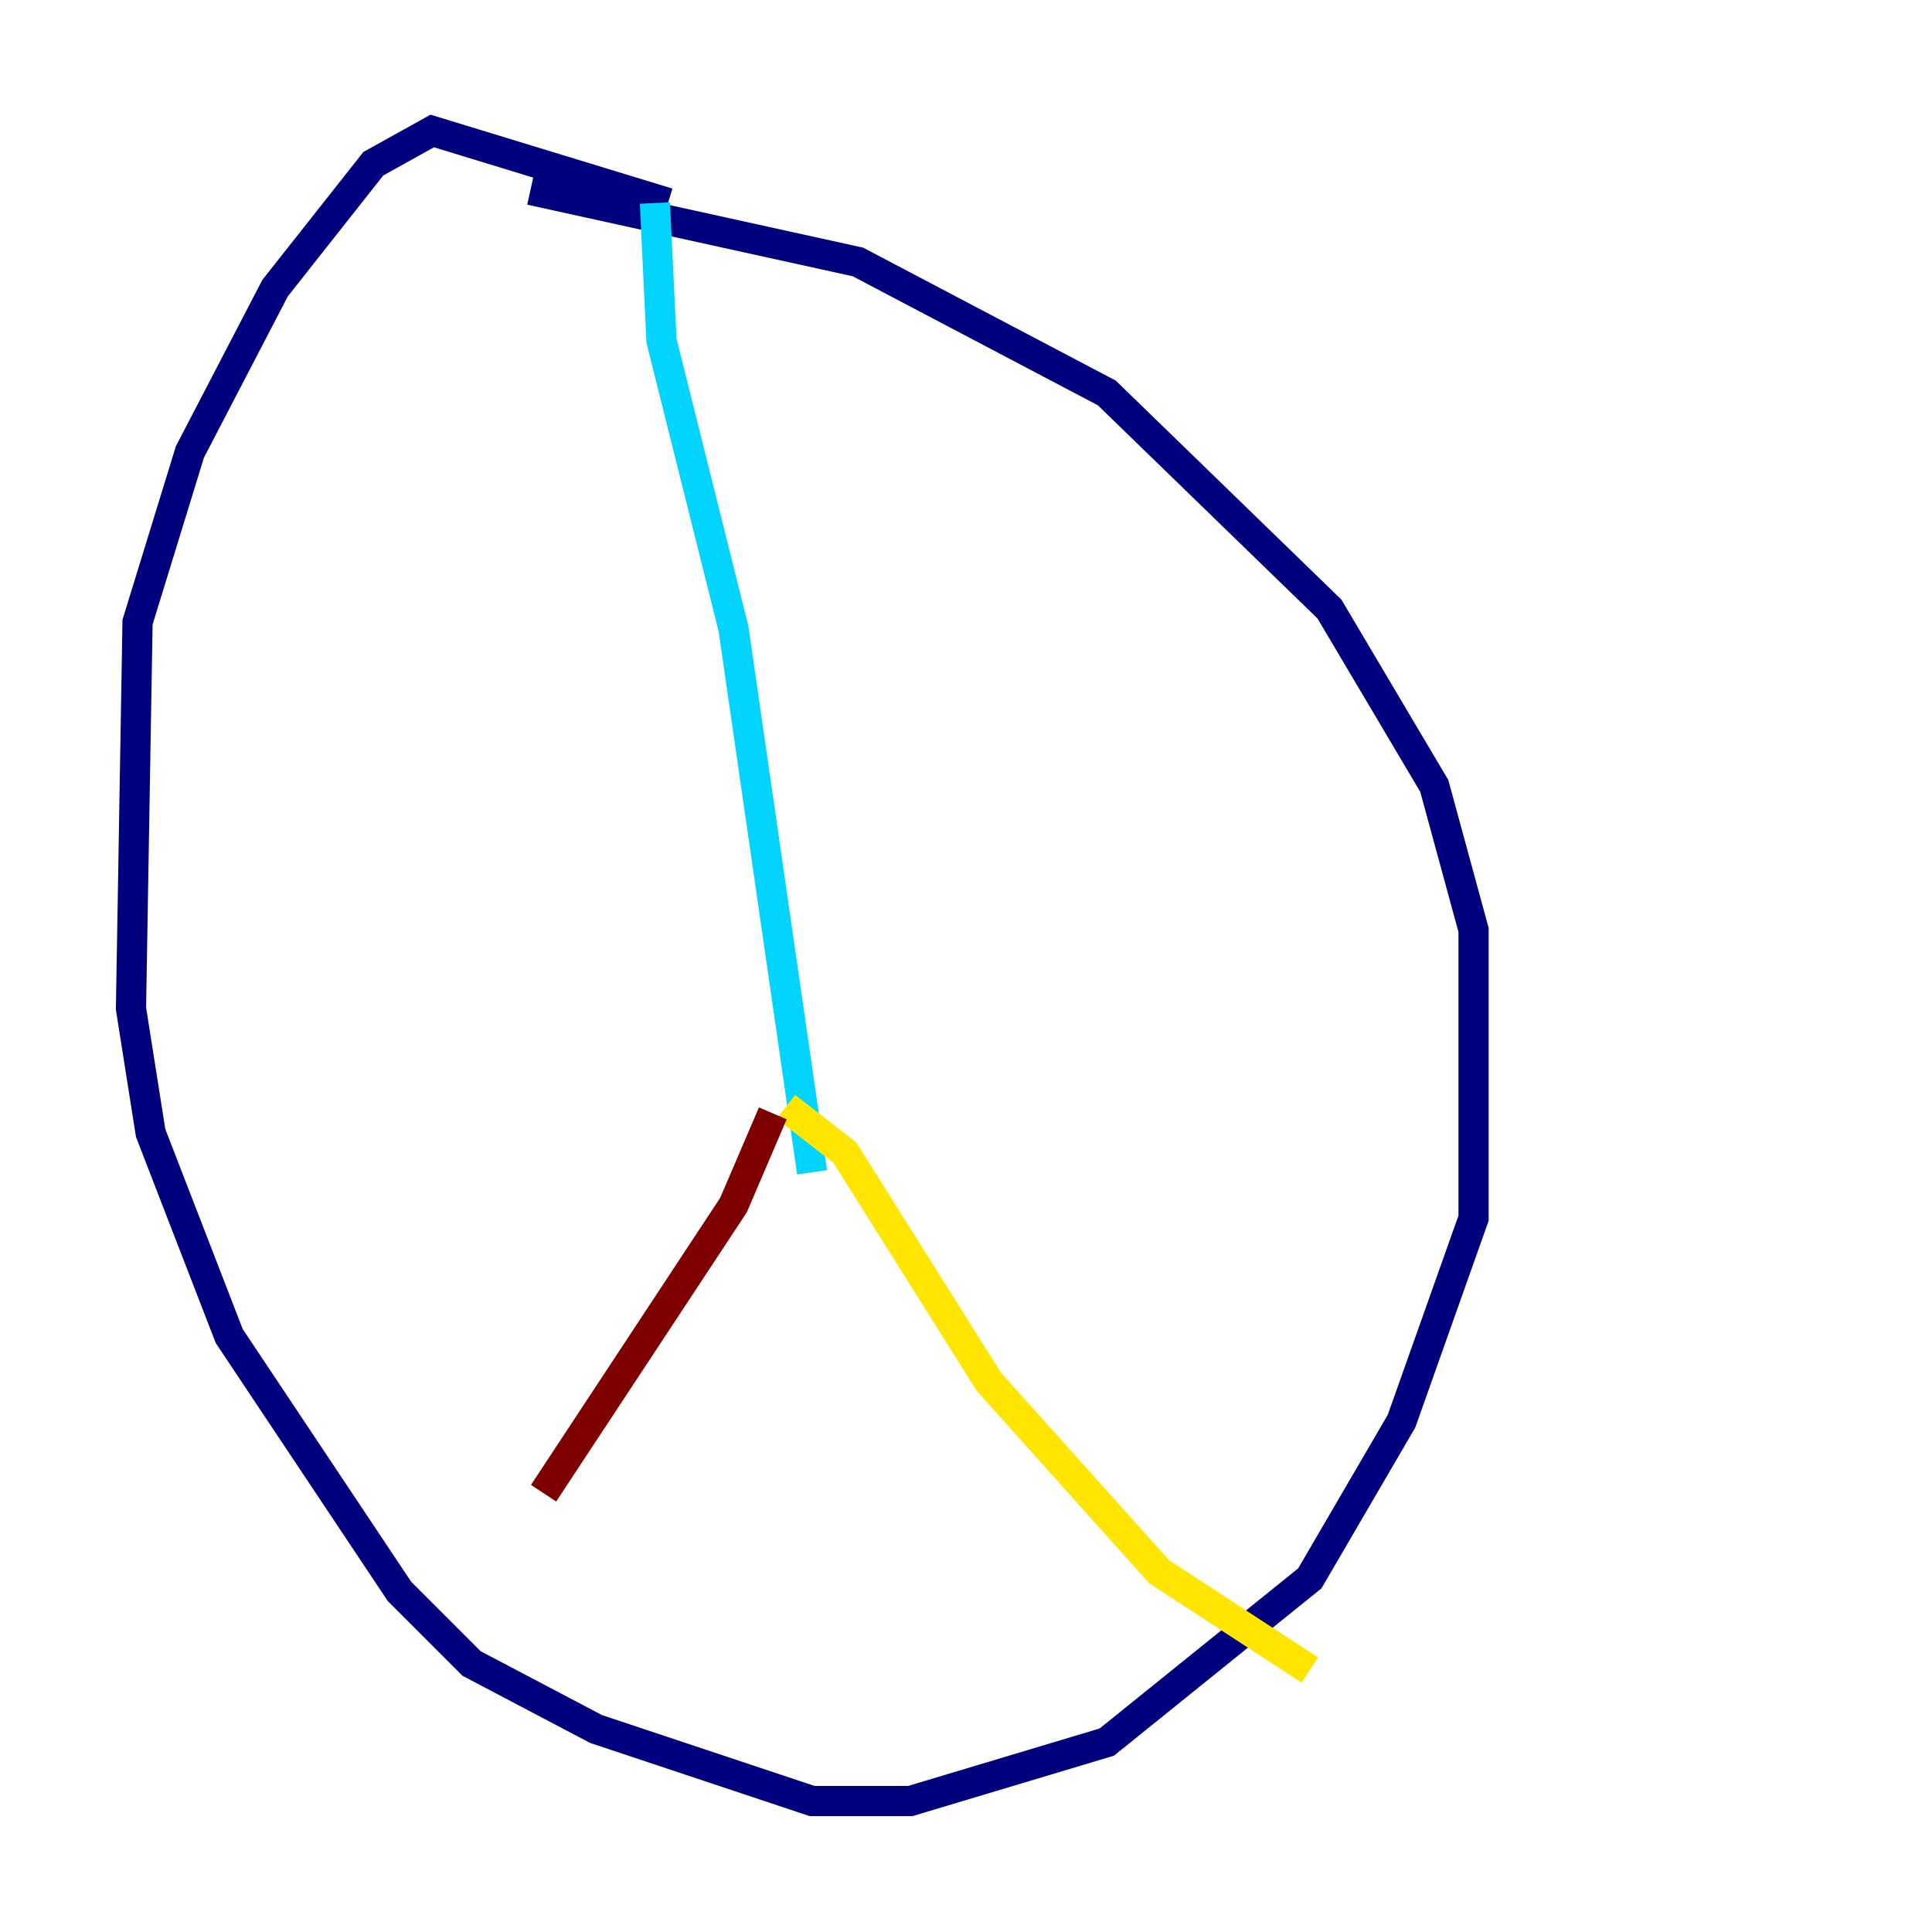 <?xml version="1.0" encoding="utf-8" ?>
<svg baseProfile="tiny" height="128" version="1.2" viewBox="0,0,128,128" width="128" xmlns="http://www.w3.org/2000/svg" xmlns:ev="http://www.w3.org/2001/xml-events" xmlns:xlink="http://www.w3.org/1999/xlink"><defs /><polyline fill="none" points="35.146,12.583 56.841,17.356 73.329,26.034 88.081,40.352 95.024,52.068 97.627,61.614 97.627,80.705 92.854,94.156 86.78,104.57 73.329,115.417 60.312,119.322 53.803,119.322 39.485,114.549 31.241,110.21 26.468,105.437 15.186,88.515 9.98,75.064 8.678,66.82 9.112,41.22 12.583,29.939 18.224,19.091 24.732,10.848 28.637,8.678 44.258,13.451" stroke="#00007f" stroke-width="2" /><polyline fill="none" points="43.39,13.451 43.824,22.563 48.597,41.654 53.803,77.668" stroke="#00d4ff" stroke-width="2" /><polyline fill="none" points="52.068,73.329 55.973,76.366 65.519,91.552 76.8,104.136 86.78,110.644" stroke="#ffe500" stroke-width="2" /><polyline fill="none" points="51.2,73.763 48.597,79.837 36.014,98.929" stroke="#7f0000" stroke-width="2" /></svg>
